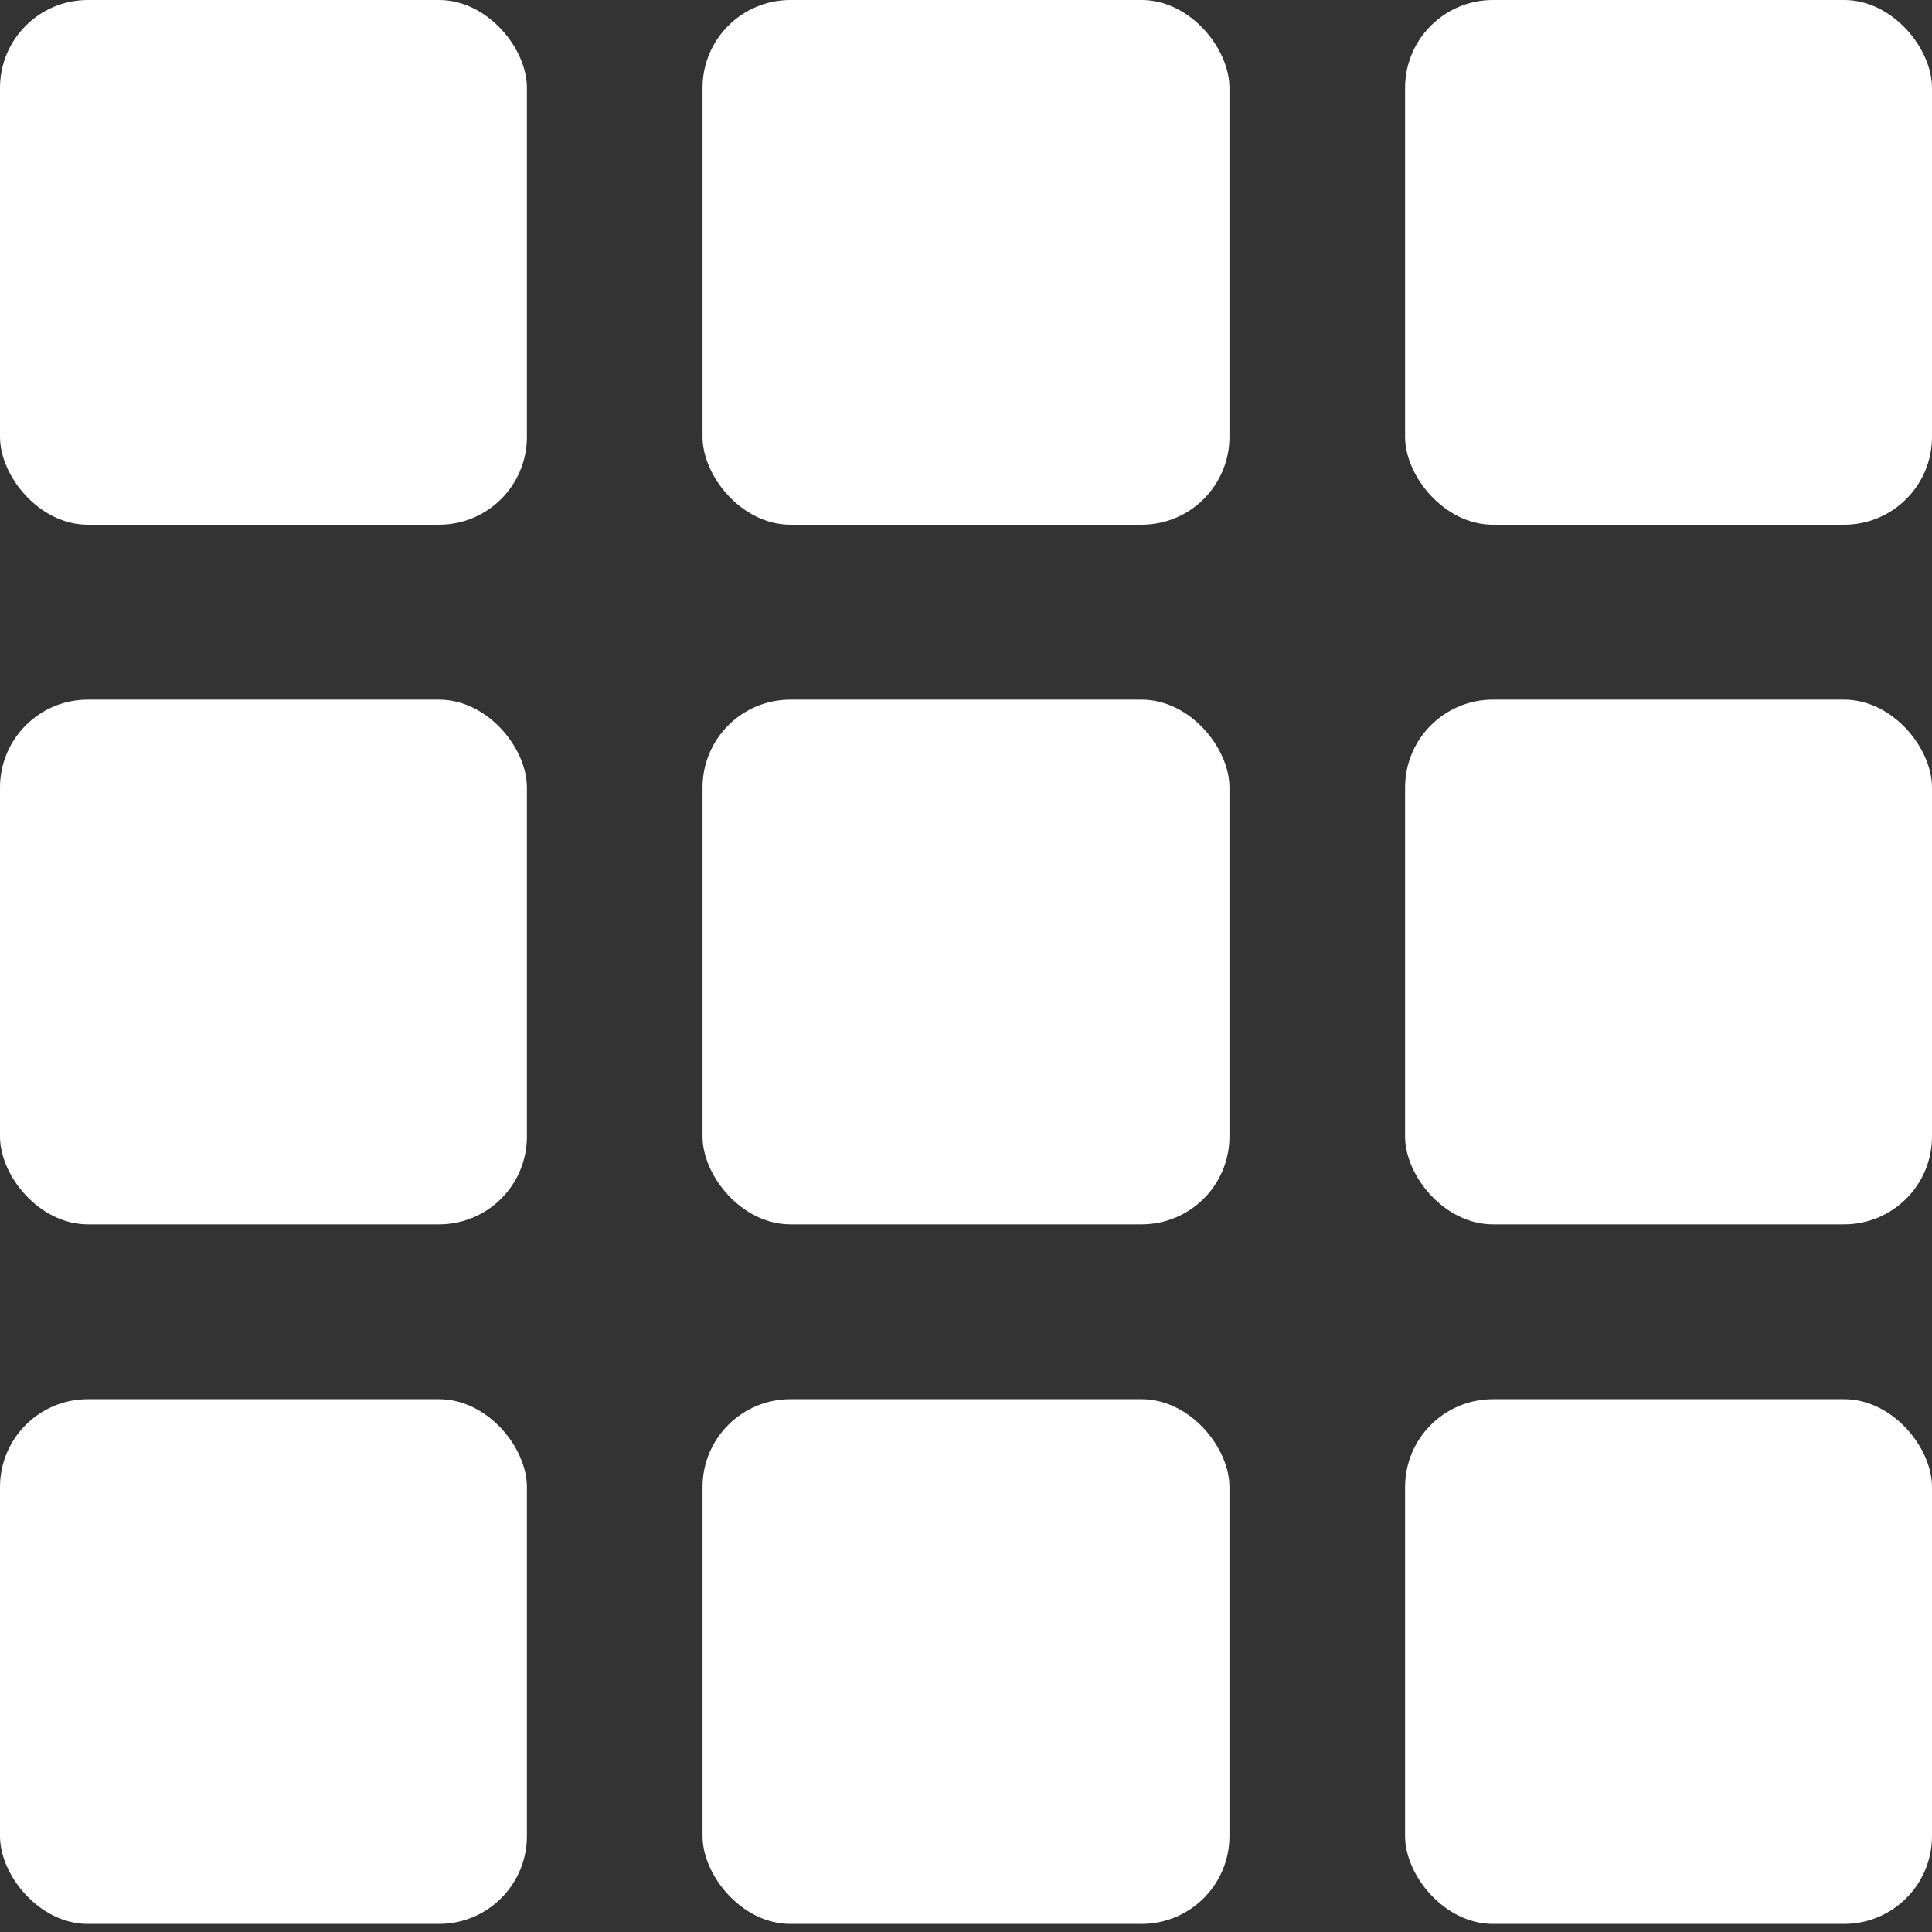 <?xml version="1.0" encoding="UTF-8" standalone="no"?>
<svg width="22px" height="22px" viewBox="0 0 22 22" version="1.1" xmlns="http://www.w3.org/2000/svg" xmlns:xlink="http://www.w3.org/1999/xlink">
    <rect x="0" y="0" width="22" height="22" fill="#333333" stroke="none"/>
    <!-- Generator: Sketch 3.8.3 (29802) - http://www.bohemiancoding.com/sketch -->
    <title>castrolApps Copy</title>
    <desc>Created with Sketch.</desc>
    <defs></defs>
    <g id="Hub---Active" stroke="none" stroke-width="1" fill="none" fill-rule="evenodd">
        <g id="Desktop" transform="translate(-986, -16)">
            <g id="header">
                <g id="castrolApps-Copy" transform="translate(985, 15)">
                    <rect id="Rectangle-28-Copy-11" fill="#FFFFFF" x="17" y="16.933" width="6" height="5.975" rx="1"></rect>
                    <rect id="Rectangle-28-Copy-10" fill="#FFFFFF" x="9" y="16.933" width="6" height="5.975" rx="1"></rect>
                    <rect id="Rectangle-28-Copy-9" fill="#FFFFFF" x="1" y="16.933" width="6" height="5.975" rx="1"></rect>
                    <rect id="Rectangle-28-Copy-8" fill="#FFFFFF" x="17" y="8.967" width="6" height="5.975" rx="1"></rect>
                    <rect id="Rectangle-28-Copy-7" fill="#FFFFFF" x="9" y="8.967" width="6" height="5.975" rx="1"></rect>
                    <rect id="Rectangle-28-Copy-6" fill="#FFFFFF" x="1" y="8.967" width="6" height="5.975" rx="1"></rect>
                    <rect id="Rectangle-28-Copy-5" fill="#FFFFFF" x="17" y="1" width="6" height="5.975" rx="1"></rect>
                    <rect id="Rectangle-28-Copy-4" fill="#FFFFFF" x="9" y="1" width="6" height="5.975" rx="1"></rect>
                    <rect id="Rectangle-28-Copy-3" fill="#FFFFFF" x="1" y="1" width="6" height="5.975" rx="1"></rect>
                    <rect id="Rectangle-593" x="0" y="0" width="24" height="24"></rect>
                </g>
            </g>
        </g>
    </g>
</svg>
